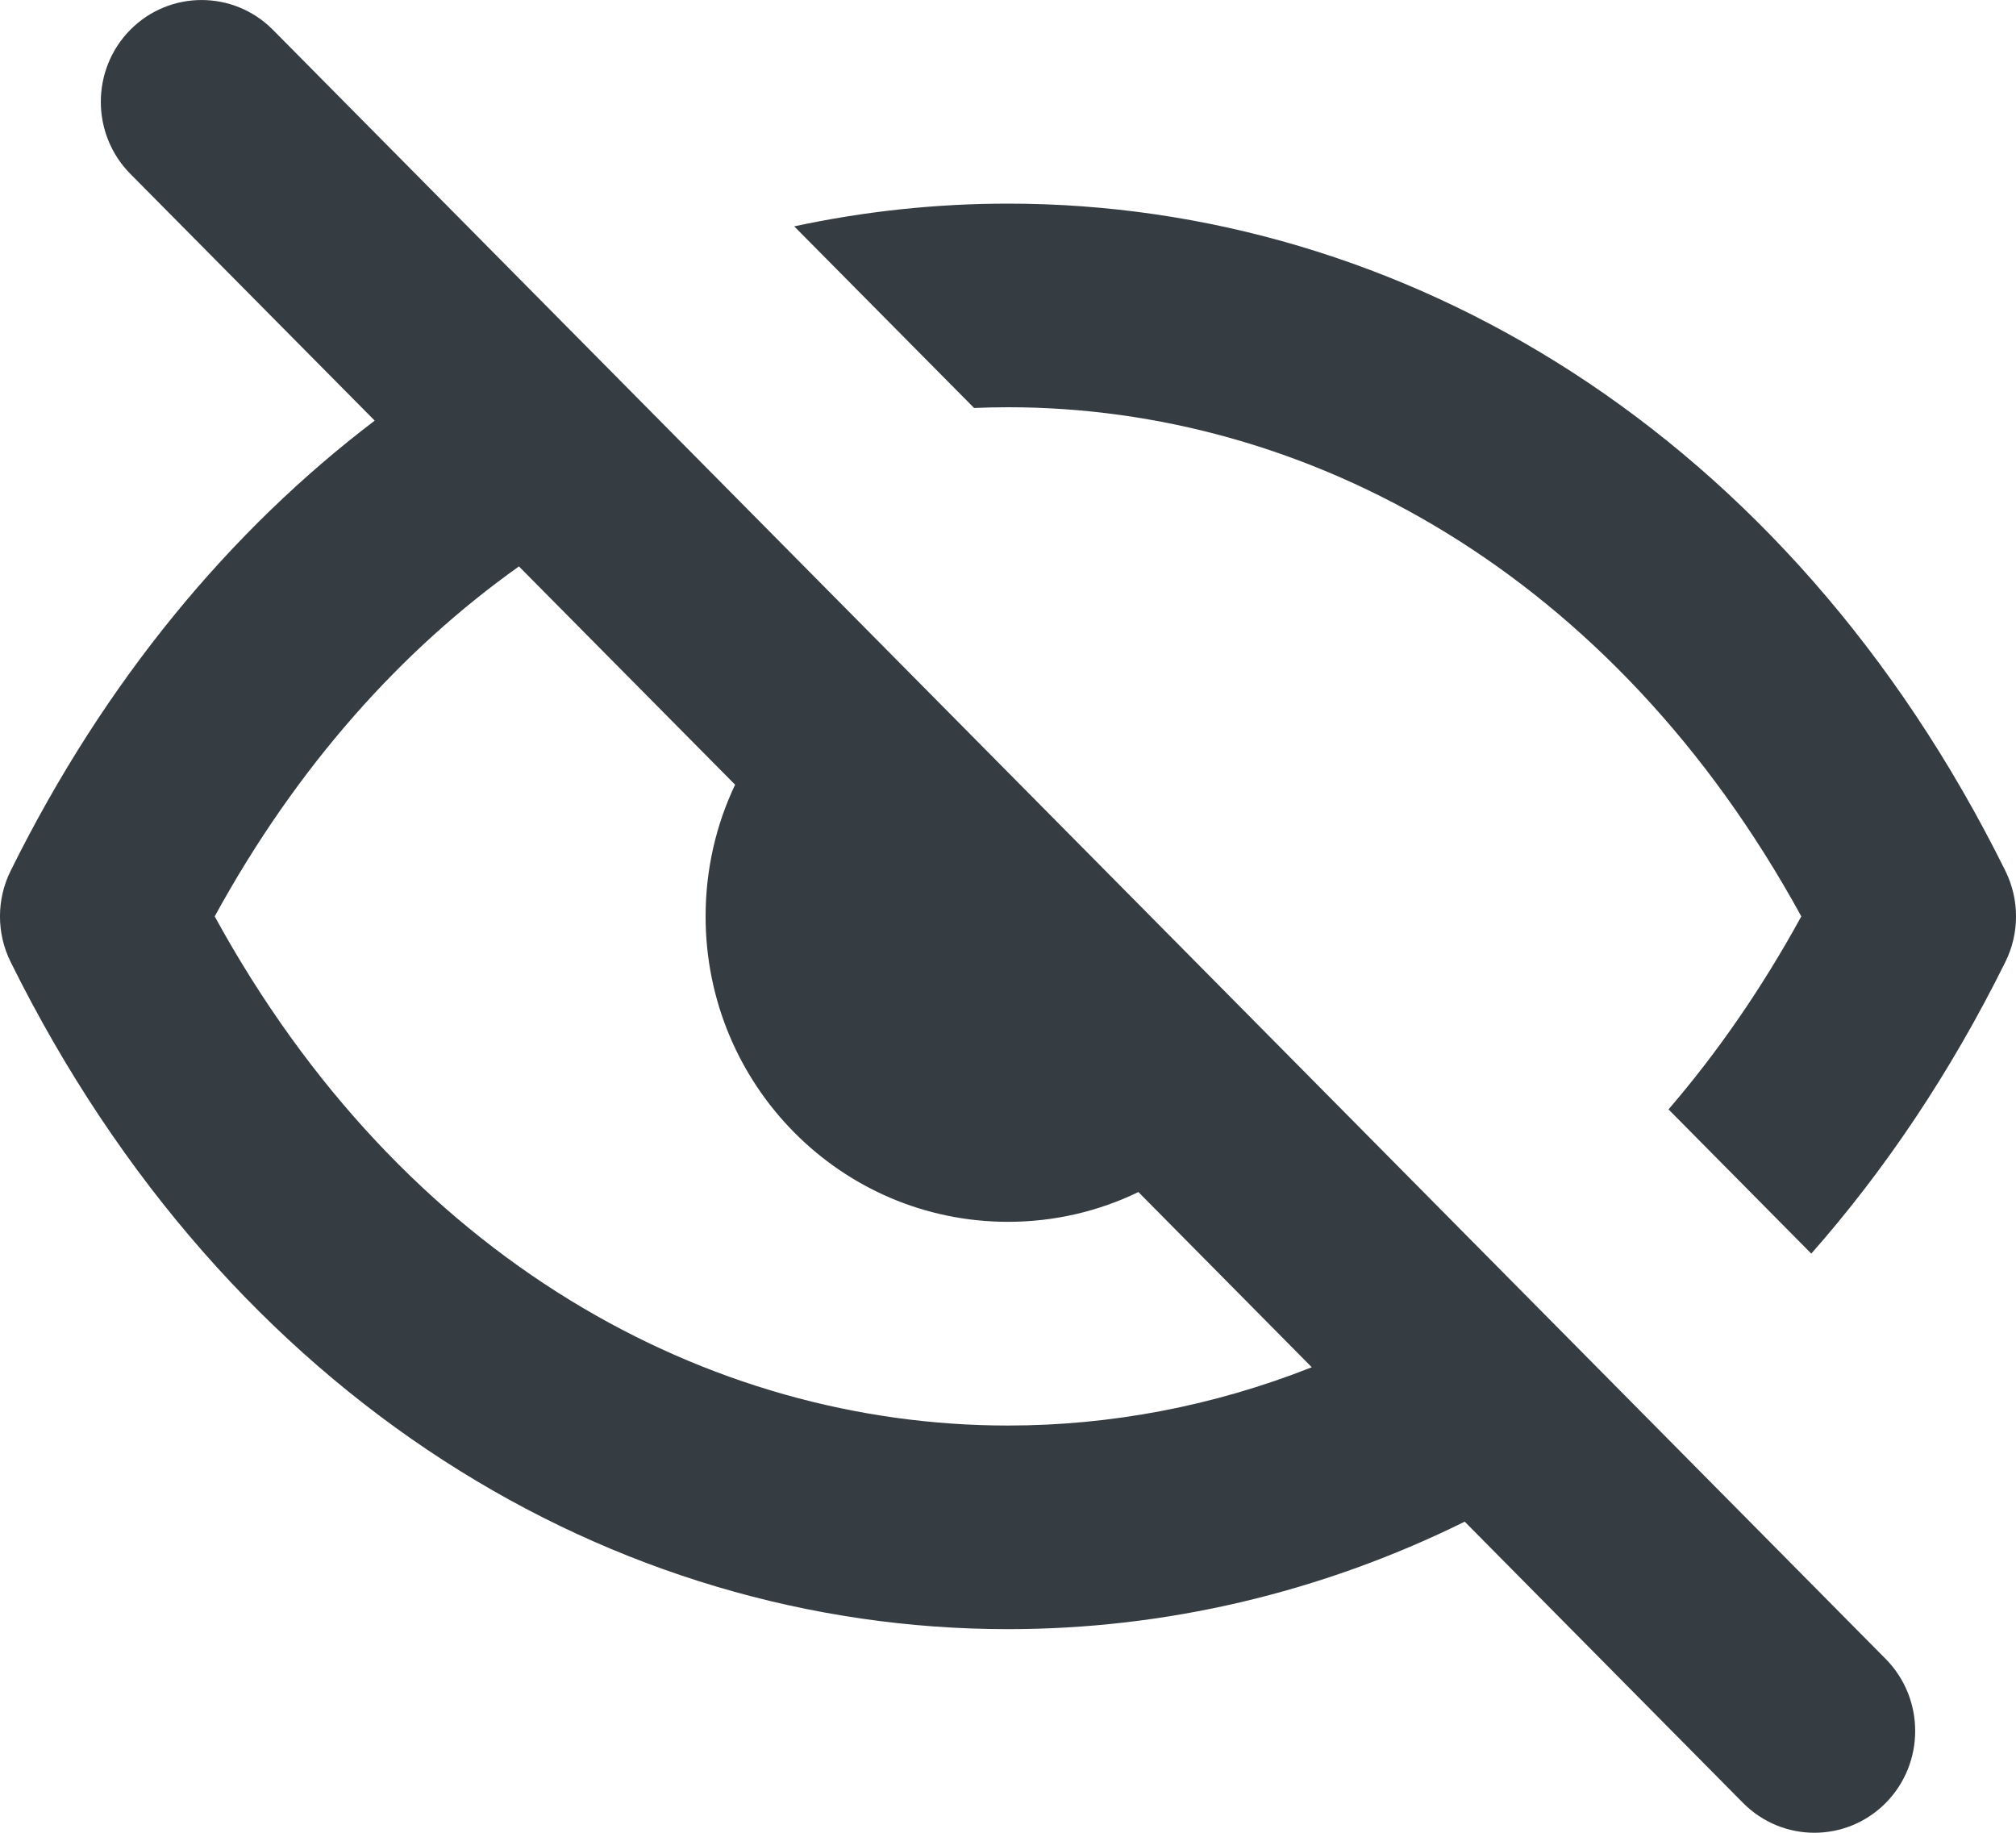 <svg width="22" height="20" viewBox="0 0 22 20" fill="none" xmlns="http://www.w3.org/2000/svg">
<g id="Icon">
<path fill-rule="evenodd" clip-rule="evenodd" d="M2.978 0.325C2.548 -0.108 1.852 -0.108 1.422 0.325C0.993 0.759 0.993 1.463 1.422 1.897L4.089 4.59C2.515 5.786 1.143 7.428 0.116 9.503C-0.039 9.816 -0.039 10.184 0.116 10.497C2.49 15.293 6.707 17.778 11 17.778C12.711 17.778 14.409 17.383 15.984 16.605L19.022 19.675C19.452 20.108 20.148 20.108 20.578 19.675C21.007 19.241 21.007 18.537 20.578 18.103L2.978 0.325ZM14.315 14.92L12.423 13.008C11.992 13.217 11.509 13.333 11 13.333C9.177 13.333 7.7 11.841 7.7 10C7.7 9.485 7.815 8.998 8.022 8.563L5.663 6.181C4.387 7.088 3.242 8.357 2.343 10C4.398 13.755 7.734 15.556 11 15.556C12.115 15.556 13.238 15.346 14.315 14.92Z" fill="#363D42"/>
<path d="M18.208 12.106C18.739 11.489 19.226 10.787 19.657 10C17.602 6.245 14.266 4.444 11 4.444C10.877 4.444 10.754 4.447 10.63 4.452L8.667 2.47C9.435 2.305 10.216 2.222 11 2.222C15.293 2.222 19.51 4.707 21.884 9.503C22.039 9.816 22.039 10.184 21.884 10.497C21.285 11.706 20.57 12.768 19.766 13.68L18.208 12.106Z" fill="#363D42"/>
</g>
</svg>
